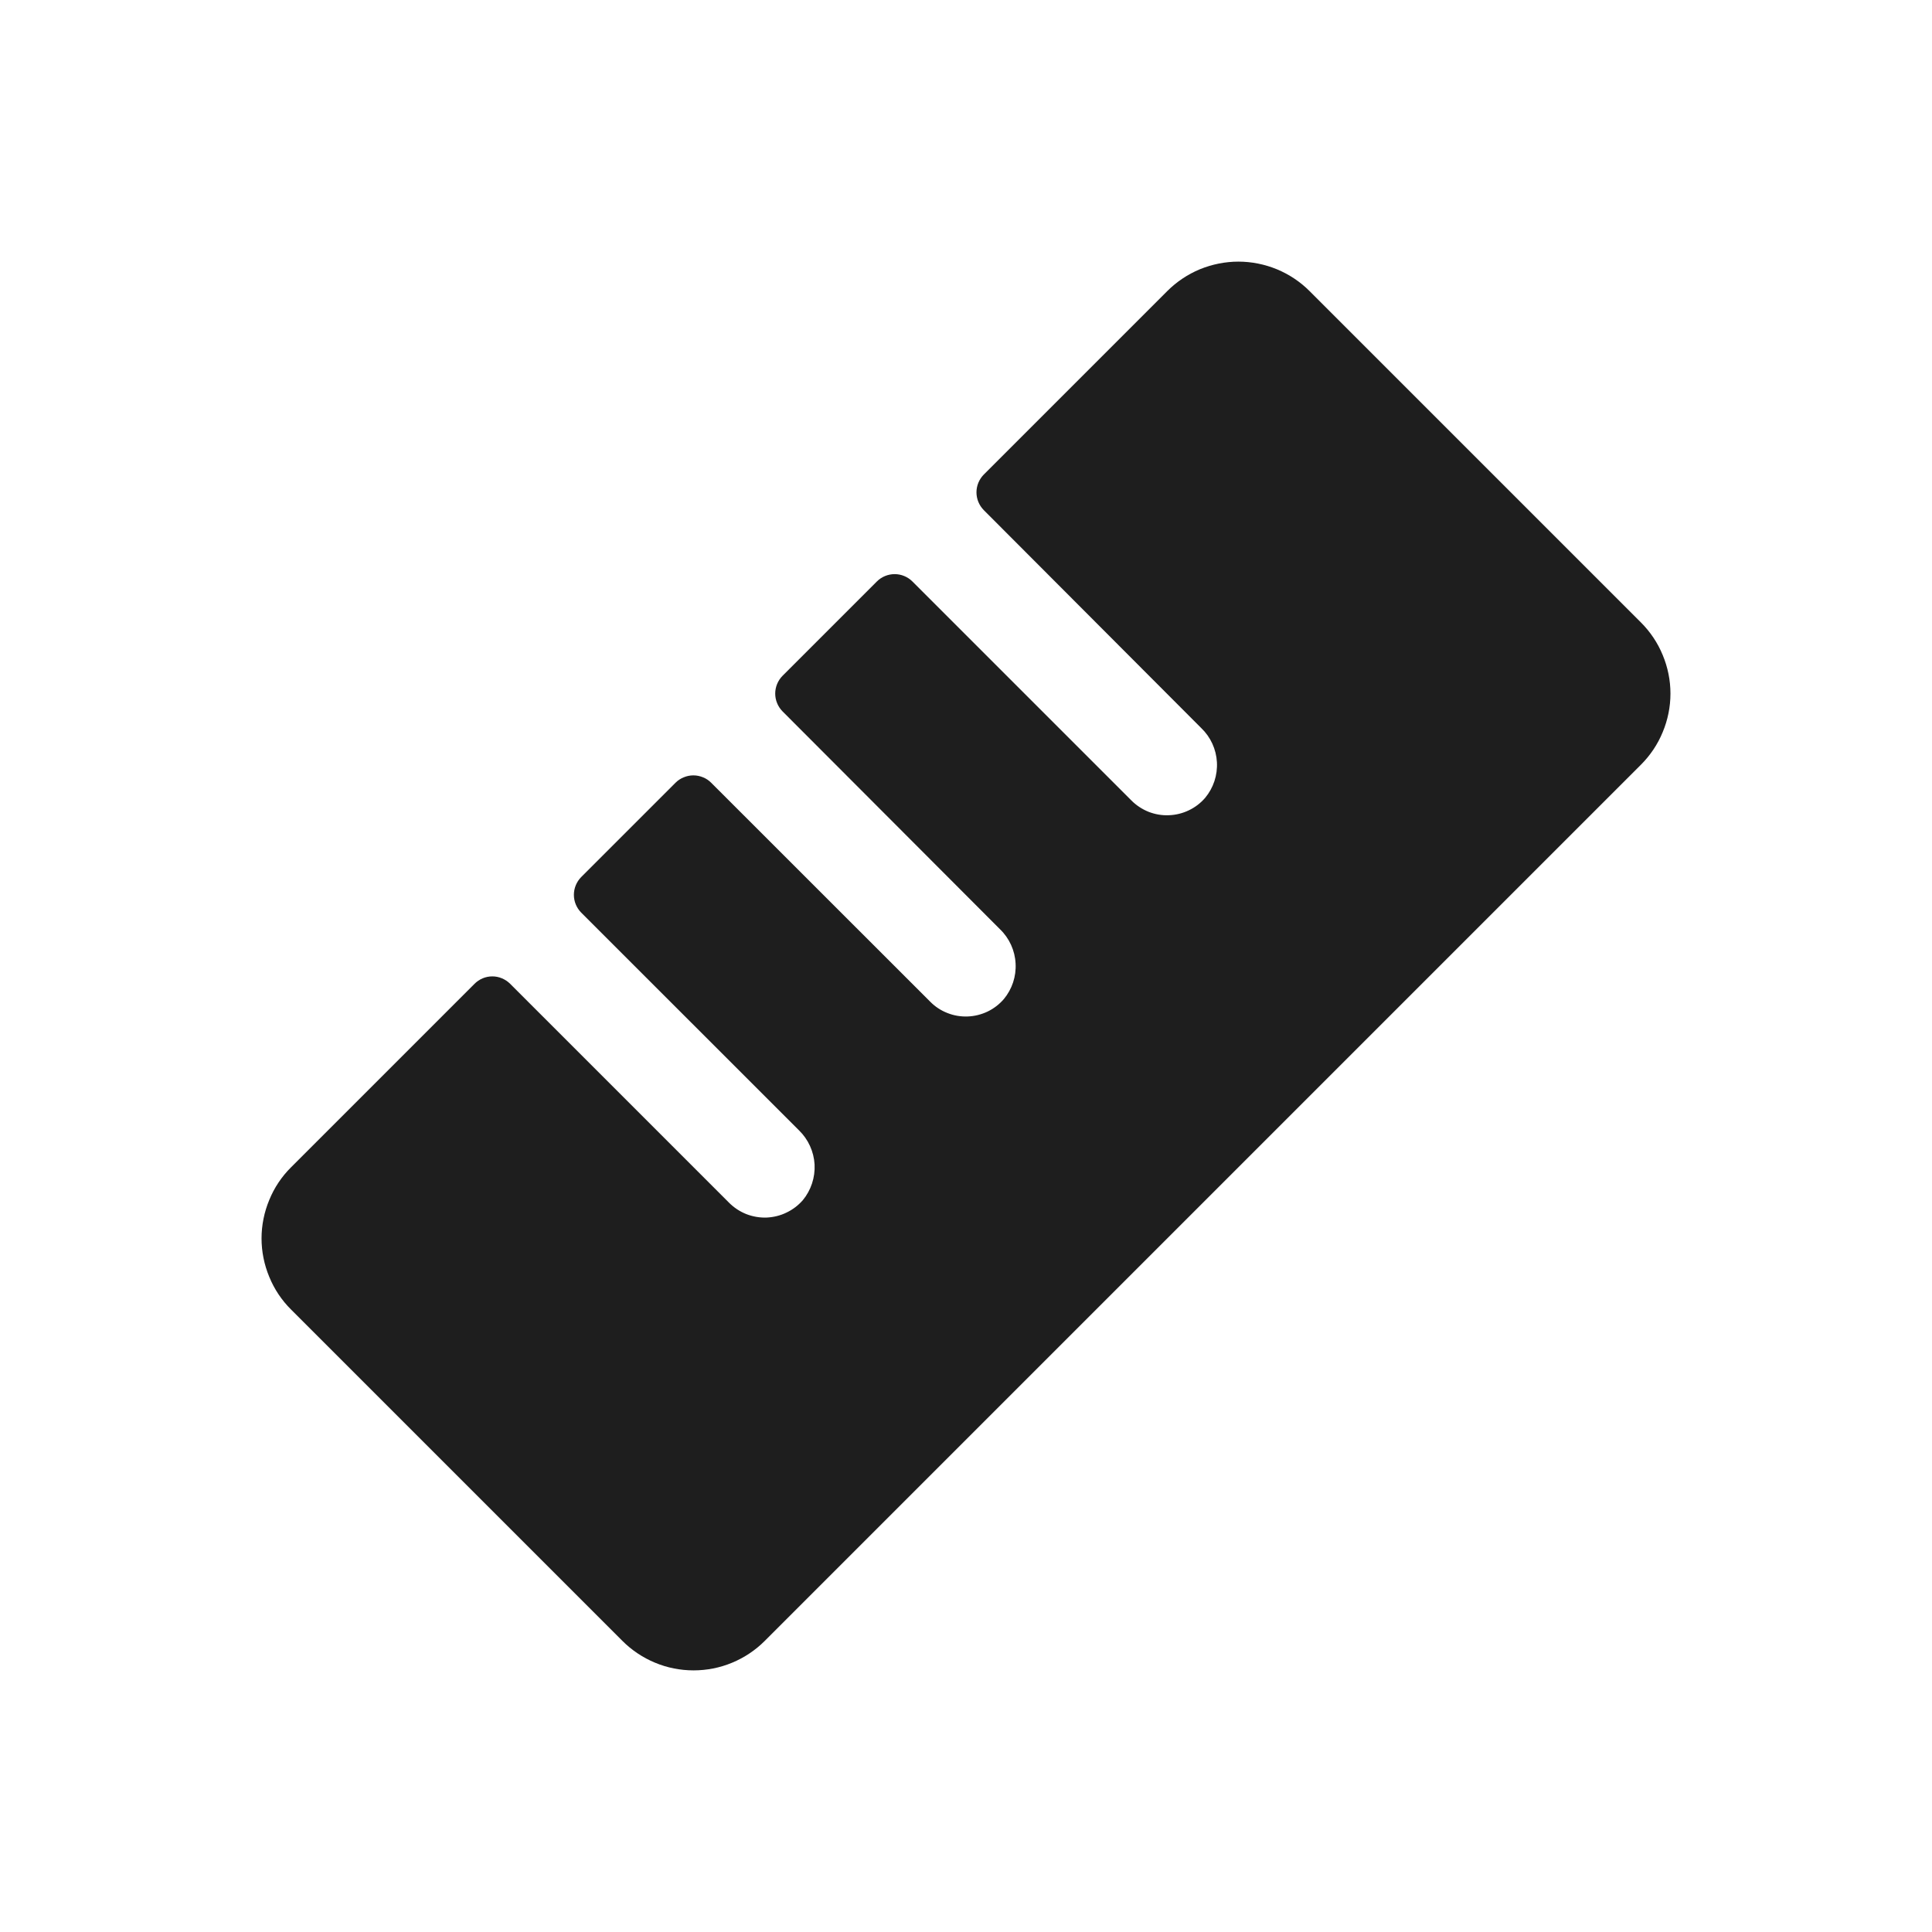 <svg width="24" height="24" viewBox="0 0 24 24" fill="none" xmlns="http://www.w3.org/2000/svg">
<path d="M20.384 9.5L9.5 20.384C9.384 20.5 9.246 20.592 9.094 20.655C8.943 20.718 8.78 20.75 8.616 20.75C8.452 20.75 8.289 20.718 8.138 20.655C7.986 20.592 7.848 20.5 7.732 20.384L3.616 16.268C3.499 16.152 3.407 16.014 3.345 15.862C3.282 15.711 3.249 15.548 3.249 15.384C3.249 15.22 3.282 15.057 3.345 14.906C3.407 14.754 3.499 14.616 3.616 14.5L5.895 12.221C5.924 12.192 5.958 12.169 5.996 12.153C6.034 12.137 6.075 12.129 6.116 12.129C6.157 12.129 6.197 12.137 6.235 12.153C6.273 12.169 6.308 12.192 6.337 12.221L9.058 14.942C9.119 15.003 9.191 15.05 9.271 15.082C9.351 15.113 9.437 15.128 9.523 15.125C9.608 15.121 9.693 15.101 9.77 15.063C9.848 15.026 9.916 14.974 9.973 14.909C10.075 14.785 10.127 14.627 10.119 14.466C10.11 14.306 10.041 14.154 9.926 14.042L7.22 11.337C7.162 11.278 7.129 11.199 7.129 11.116C7.129 11.033 7.162 10.954 7.22 10.895L8.392 9.723C8.421 9.694 8.456 9.671 8.494 9.656C8.532 9.64 8.572 9.632 8.613 9.632C8.654 9.632 8.695 9.64 8.733 9.656C8.771 9.671 8.805 9.694 8.834 9.723L11.556 12.444C11.616 12.505 11.689 12.553 11.769 12.584C11.849 12.616 11.934 12.63 12.02 12.627C12.106 12.624 12.19 12.603 12.268 12.566C12.345 12.529 12.414 12.476 12.47 12.411C12.573 12.287 12.625 12.129 12.616 11.969C12.608 11.808 12.539 11.656 12.423 11.544L9.721 8.837C9.663 8.778 9.63 8.699 9.63 8.616C9.63 8.533 9.663 8.454 9.721 8.395L10.893 7.223C10.951 7.165 11.031 7.132 11.114 7.132C11.196 7.132 11.276 7.165 11.334 7.223L14.056 9.945C14.116 10.005 14.189 10.053 14.269 10.085C14.349 10.116 14.435 10.131 14.521 10.127C14.607 10.124 14.691 10.103 14.768 10.066C14.846 10.029 14.915 9.976 14.971 9.911C15.074 9.787 15.126 9.629 15.117 9.468C15.108 9.308 15.039 9.156 14.923 9.045L12.221 6.337C12.163 6.278 12.13 6.199 12.13 6.116C12.13 6.033 12.163 5.954 12.221 5.895L14.5 3.616C14.616 3.5 14.754 3.408 14.905 3.345C15.057 3.283 15.22 3.25 15.384 3.25C15.548 3.25 15.711 3.283 15.862 3.345C16.014 3.408 16.152 3.5 16.268 3.616L20.384 7.732C20.5 7.848 20.593 7.986 20.655 8.138C20.718 8.289 20.751 8.452 20.751 8.616C20.751 8.78 20.718 8.943 20.655 9.094C20.593 9.246 20.5 9.384 20.384 9.5Z" fill="#1E1E1E"/>
</svg>
